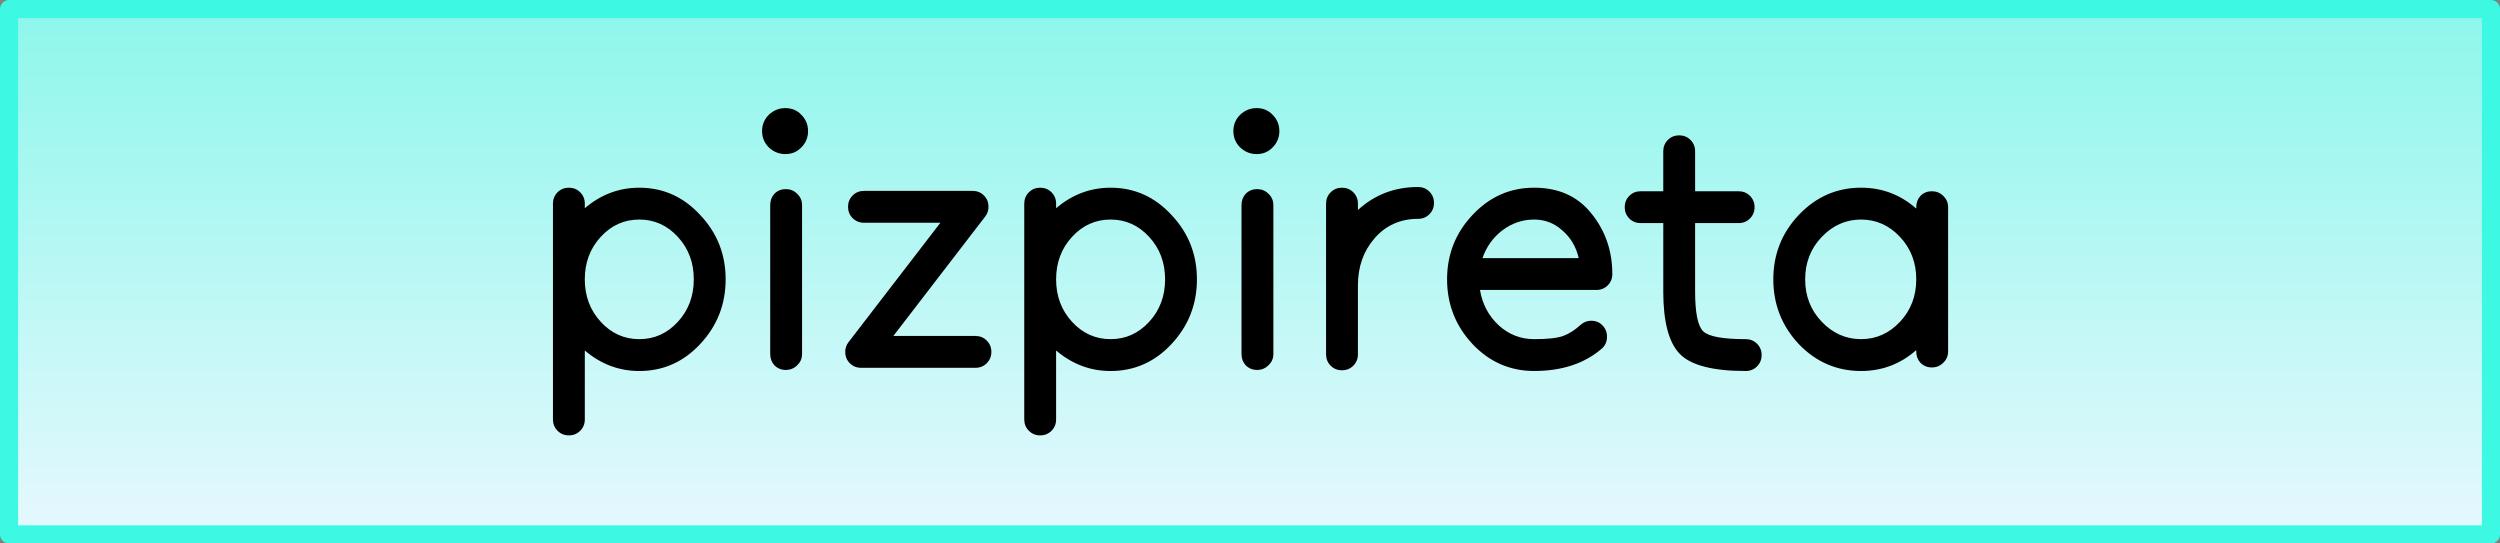 <svg xmlns="http://www.w3.org/2000/svg" xmlns:xlink="http://www.w3.org/1999/xlink" width="138" height="30"><rect width="100%" height="100%" fill="#808080" stroke="none"/><defs><linearGradient id="a"><stop offset="0" stop-color="#8df7eb"/><stop offset="1" stop-color="#e6f8fe"/></linearGradient><linearGradient xlink:href="#a" id="b" x1="-9.707" y1="-41.885" x2="-9.707" y2="-12.885" gradientUnits="userSpaceOnUse" gradientTransform="translate(10.207 42.385)"/></defs><path fill="url(#b)" stroke="#3df8e3" stroke-linejoin="round" d="M.5.5h137v29H.5z"/><path d="M32.027 23.78q-.254.253-.625.253-.37 0-.625-.254-.254-.254-.254-.625V11.24q0-.37.254-.625.254-.254.625-.254t.625.254q.254.254.254.625v.254q1.328-1.133 3.008-1.133 1.973 0 3.36 1.504 1.406 1.485 1.406 3.555 0 2.07-1.407 3.574-1.386 1.485-3.359 1.485-1.68 0-3.008-1.133v3.808q0 .371-.254.625zm1.133-6.016q.88.957 2.13.957t2.128-.957q.879-.957.879-2.344t-.879-2.344q-.879-.957-2.129-.957t-2.129.957q-.879.957-.879 2.344t.88 2.344zM44.234 6.338q.371.371.371.898 0 .528-.37.899-.352.37-.88.37-.527 0-.917-.37-.372-.371-.372-.899 0-.527.371-.898.391-.371.918-.371.528 0 .88.37zm.04 4.98v8.223q0 .371-.274.625-.254.254-.625.254t-.625-.254q-.234-.254-.234-.625v-8.223q0-.37.234-.625.254-.254.625-.254t.625.254q.273.254.273.625zm3.417-.781h5.996q.372 0 .626.254.253.254.253.625 0 .293-.175.527l-5.078 6.602h4.53q.372 0 .626.254t.254.625q0 .37-.254.625-.254.254-.625.254h-6.309q-.37 0-.625-.254-.254-.254-.254-.625 0-.293.176-.528l5.078-6.601h-4.219q-.37 0-.625-.254-.254-.254-.254-.625t.254-.625q.254-.254.625-.254zM58.043 23.78q-.254.253-.625.253t-.625-.254q-.254-.254-.254-.625V11.24q0-.37.254-.625.254-.254.625-.254t.625.254q.254.254.254.625v.254q1.328-1.133 3.008-1.133 1.972 0 3.36 1.504 1.405 1.485 1.405 3.555 0 2.07-1.406 3.574-1.387 1.485-3.36 1.485-1.679 0-3.007-1.133v3.808q0 .371-.254.625zm1.133-6.016q.879.957 2.129.957t2.129-.957q.879-.957.879-2.344t-.88-2.344q-.878-.957-2.128-.957t-2.13.957q-.878.957-.878 2.344t.879 2.344zM70.25 6.338q.371.371.371.898 0 .528-.371.899-.352.37-.879.37t-.918-.37q-.371-.371-.371-.899 0-.527.371-.898.39-.371.918-.371.527 0 .879.37zm.04 4.98v8.223q0 .371-.274.625-.254.254-.625.254t-.625-.254q-.235-.254-.235-.625v-8.223q0-.37.235-.625.254-.254.625-.254.37 0 .625.254.273.254.273.625zm7.987-.996q.371 0 .625.254t.254.625q0 .371-.254.625t-.625.254q-1.465 0-2.402 1.074-.918 1.055-.918 2.598v3.809q0 .37-.254.625-.254.253-.625.253t-.625-.253q-.254-.254-.254-.625v-8.32q0-.372.254-.626t.625-.254q.371 0 .625.254t.254.625v.352q1.387-1.27 3.32-1.27zM89 15.127q0 .371-.254.625t-.625.254h-6.426q.196 1.172 1.035 1.953.84.762 1.954.762 1.113 0 1.601-.176t.977-.625q.254-.215.566-.215.39 0 .625.254.254.254.254.625 0 .41-.293.664-1.426 1.23-3.73 1.23-1.993 0-3.399-1.484-1.406-1.504-1.406-3.574t1.406-3.555q1.406-1.504 3.399-1.504 2.03 0 3.164 1.426Q89 13.213 89 15.127zm-7.168-.879h5.313q-.215-.937-.899-1.523-.664-.606-1.562-.606-.957 0-1.739.586-.78.586-1.113 1.543zm9.981 1.836v-3.77h-1.25q-.372 0-.626-.253-.253-.254-.253-.625 0-.372.254-.625.253-.254.624-.254h1.25V8.35q0-.371.254-.625t.625-.254q.371 0 .625.254t.254.625v2.207h2.403q.37 0 .625.254.254.253.254.625 0 .37-.254.625-.254.253-.625.253H93.57v3.77q0 1.777.45 2.207.449.43 2.343.43.371 0 .625.254t.254.625q0 .37-.254.625-.254.254-.625.254-2.715 0-3.633-.938-.918-.937-.918-3.457zm10.917-5.723q1.739 0 3.047 1.153v-.078q0-.372.235-.625.254-.254.625-.254.37 0 .625.254.273.253.273.625v7.968q0 .371-.273.625-.254.254-.625.254t-.625-.254q-.235-.254-.235-.625v-.078q-1.308 1.153-3.047 1.153-2.011 0-3.437-1.485-1.406-1.504-1.406-3.574t1.406-3.555q1.426-1.504 3.437-1.504zm2.149 2.715q-.899-.957-2.149-.957t-2.168.957q-.917.957-.917 2.344t.918 2.344q.917.957 2.167.957 1.25 0 2.149-.957.898-.957.898-2.344t-.898-2.344z"/></svg>